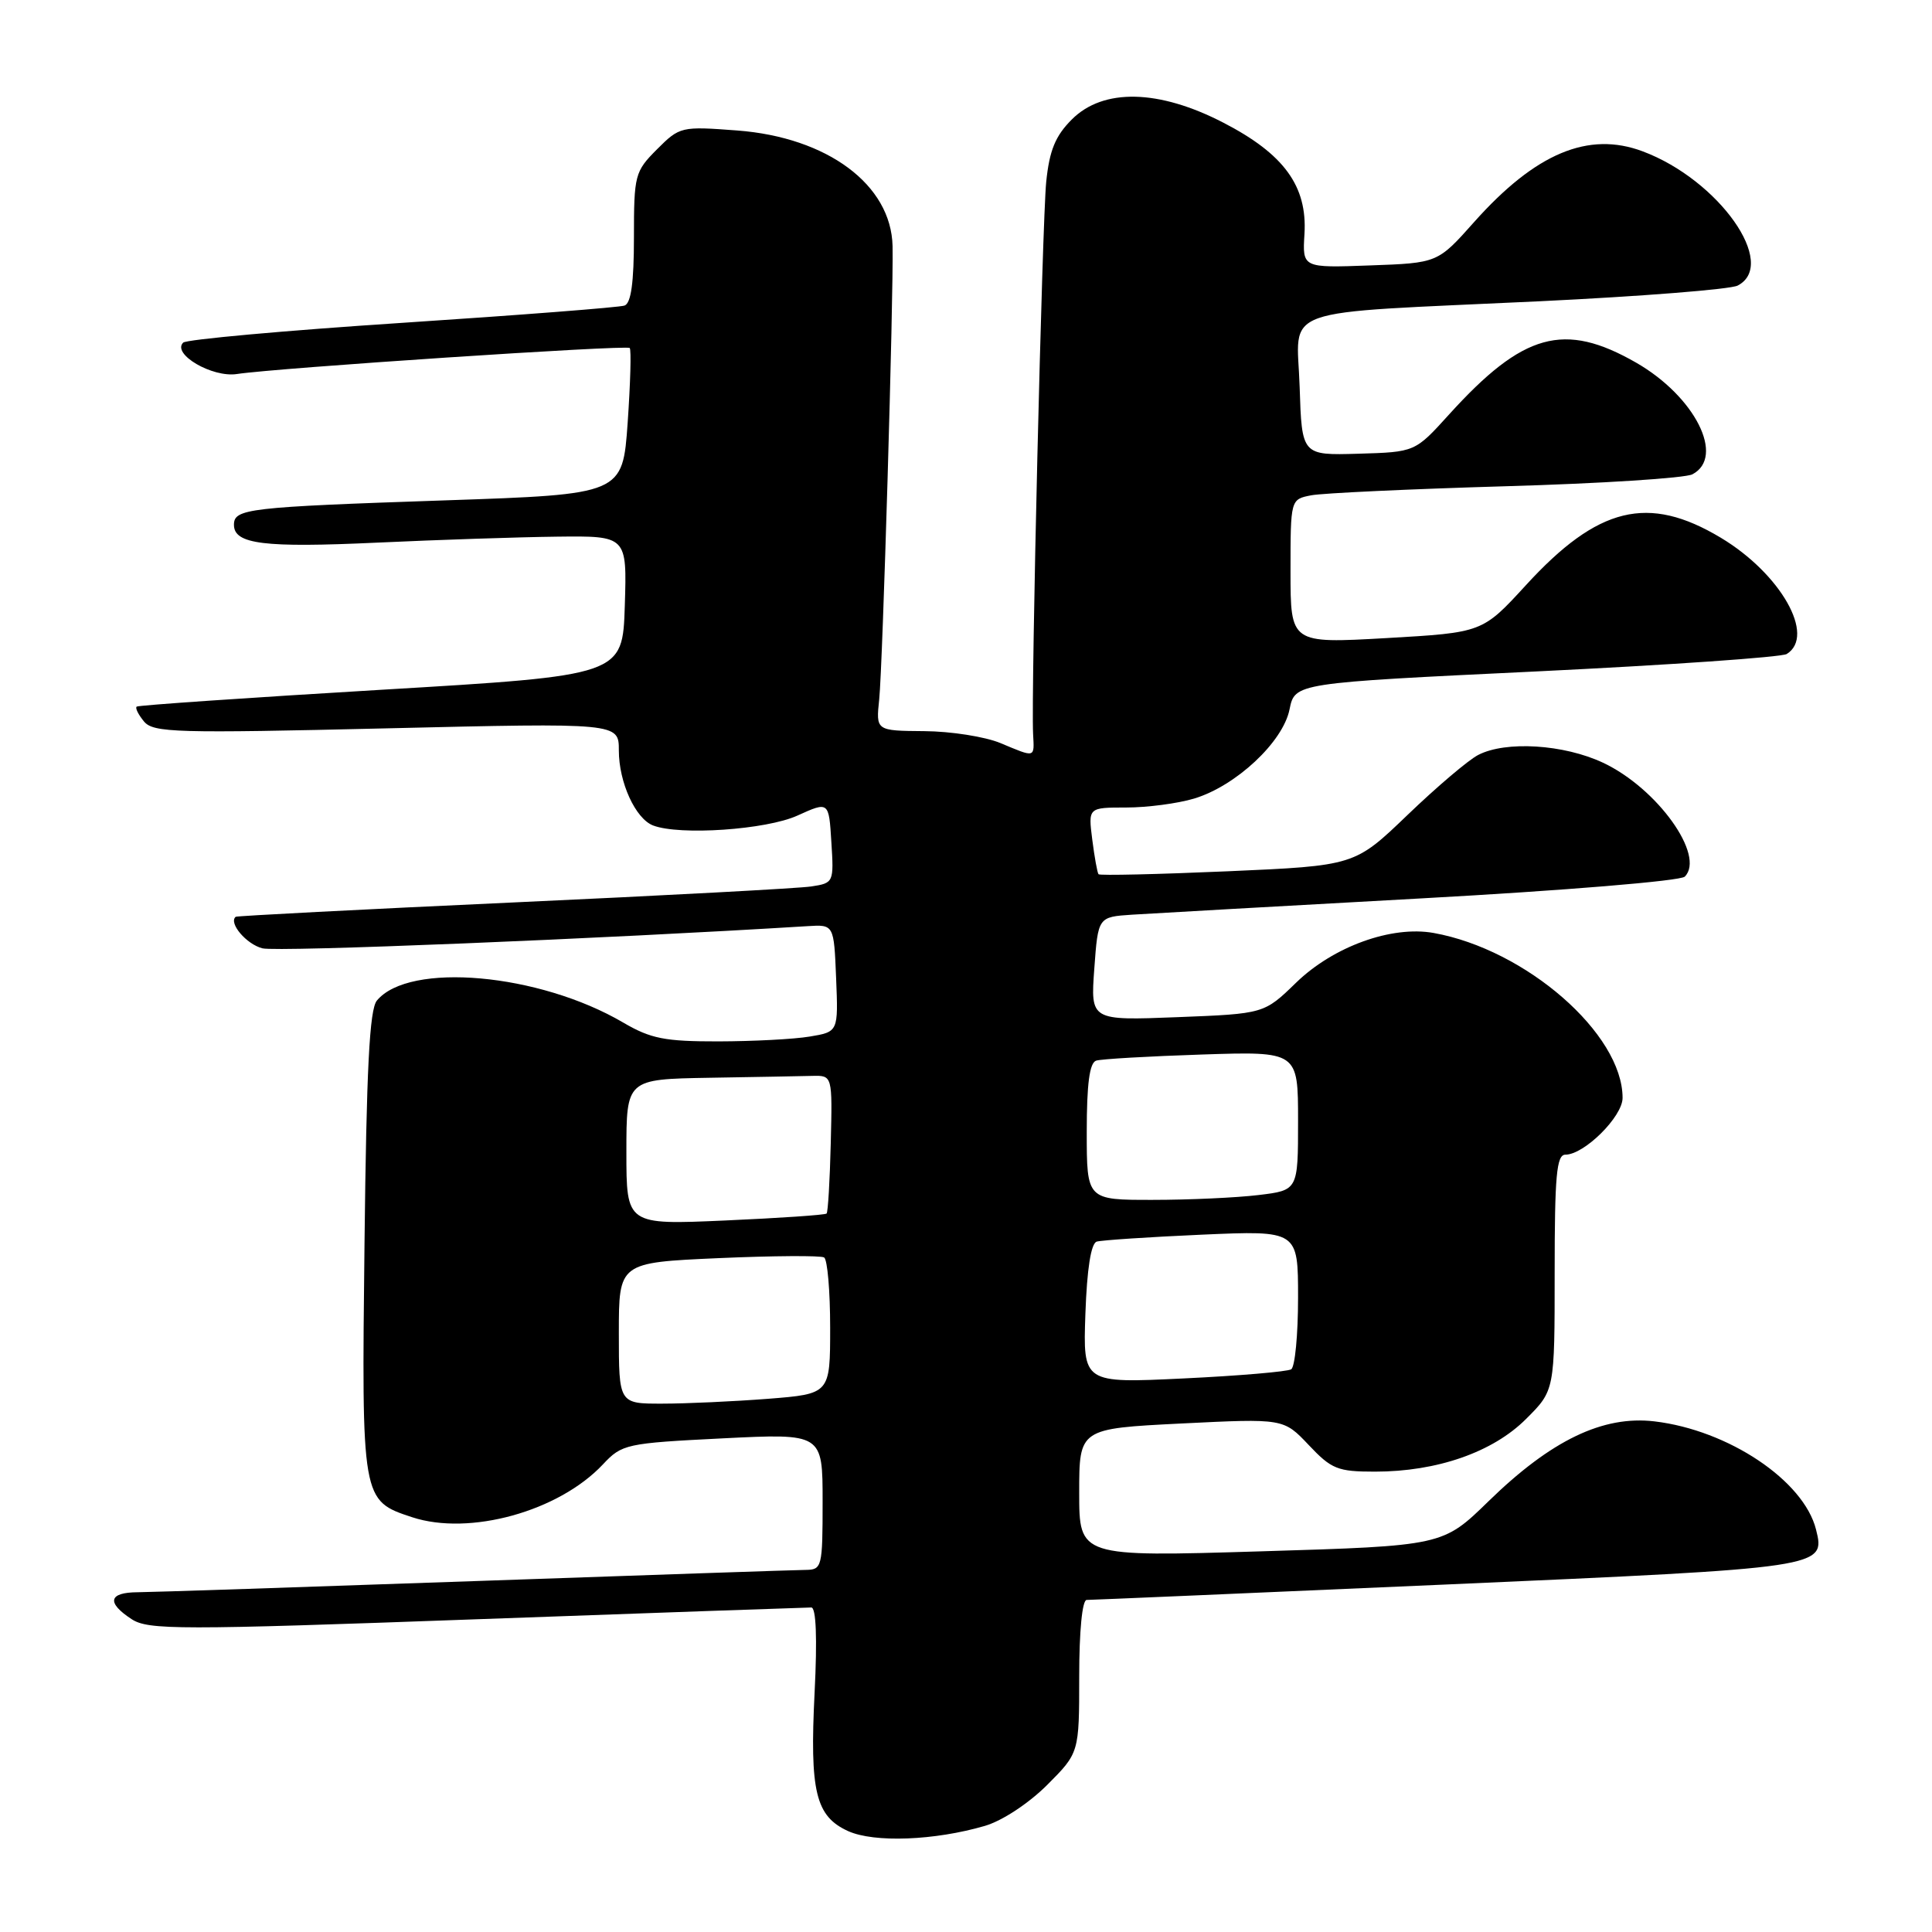 <?xml version="1.0" encoding="UTF-8" standalone="no"?>
<!DOCTYPE svg PUBLIC "-//W3C//DTD SVG 1.1//EN" "http://www.w3.org/Graphics/SVG/1.1/DTD/svg11.dtd" >
<svg xmlns="http://www.w3.org/2000/svg" xmlns:xlink="http://www.w3.org/1999/xlink" version="1.1" viewBox="0 0 256 256">
 <g >
 <path fill="currentColor"
d=" M 130.50 241.94 C 132.80 241.27 136.30 238.96 138.75 236.52 C 143.00 232.26 143.00 232.26 143.00 222.13 C 143.00 216.14 143.40 212.00 143.99 212.00 C 144.53 212.00 166.02 211.08 191.74 209.95 C 241.84 207.74 241.90 207.73 240.63 202.66 C 239.00 196.18 229.02 189.50 219.23 188.34 C 212.40 187.53 205.53 190.84 197.25 198.91 C 191.18 204.83 191.18 204.83 167.09 205.56 C 143.00 206.29 143.00 206.29 143.00 197.79 C 143.00 189.30 143.00 189.30 156.54 188.62 C 170.08 187.95 170.08 187.95 173.41 191.47 C 176.43 194.67 177.24 195.00 182.19 195.00 C 190.42 195.00 197.82 192.42 202.22 188.01 C 206.00 184.24 206.00 184.24 206.00 168.62 C 206.00 155.78 206.25 153.00 207.42 153.00 C 209.92 153.00 215.00 147.96 215.00 145.48 C 215.00 136.98 202.20 125.81 189.95 123.62 C 184.40 122.63 176.69 125.41 171.75 130.20 C 167.50 134.33 167.50 134.33 156.00 134.78 C 144.50 135.23 144.50 135.23 145.00 128.36 C 145.50 121.50 145.50 121.50 150.00 121.20 C 152.47 121.04 169.74 120.07 188.36 119.04 C 207.28 118.00 222.67 116.73 223.24 116.16 C 226.01 113.39 219.59 104.44 212.42 101.07 C 207.22 98.62 199.51 98.14 195.86 100.04 C 194.56 100.71 190.35 104.29 186.50 107.99 C 179.50 114.71 179.50 114.71 162.68 115.45 C 153.42 115.85 145.72 116.03 145.56 115.84 C 145.40 115.65 145.03 113.59 144.73 111.25 C 144.19 107.00 144.19 107.00 149.23 107.00 C 152.00 107.00 156.04 106.47 158.21 105.82 C 163.75 104.16 170.00 98.33 170.87 94.00 C 171.58 90.50 171.58 90.50 203.54 88.97 C 221.12 88.12 236.06 87.08 236.75 86.66 C 240.63 84.25 235.95 76.01 228.01 71.25 C 218.40 65.49 211.74 67.11 202.19 77.54 C 196.43 83.82 196.43 83.82 183.71 84.55 C 171.00 85.27 171.00 85.27 171.00 75.71 C 171.00 66.16 171.00 66.16 173.75 65.63 C 175.26 65.34 186.85 64.80 199.50 64.43 C 212.15 64.07 223.29 63.35 224.25 62.85 C 228.64 60.55 224.60 52.53 216.79 48.05 C 207.26 42.59 201.82 44.09 192.00 54.93 C 187.50 59.90 187.50 59.90 180.00 60.12 C 172.50 60.34 172.50 60.34 172.21 51.26 C 171.87 40.43 168.59 41.60 204.00 39.92 C 217.47 39.27 229.29 38.34 230.25 37.84 C 235.66 35.03 227.75 23.83 217.68 20.06 C 210.48 17.35 203.47 20.29 195.34 29.41 C 190.50 34.85 190.50 34.85 181.53 35.17 C 172.57 35.50 172.57 35.50 172.85 30.99 C 173.23 24.66 170.14 20.41 162.13 16.27 C 153.55 11.82 146.18 11.66 142.02 15.83 C 139.84 18.01 139.06 19.91 138.63 24.08 C 138.10 29.34 136.61 91.71 136.89 97.25 C 137.06 100.48 137.25 100.42 132.56 98.46 C 130.54 97.62 126.00 96.90 122.47 96.88 C 116.06 96.83 116.06 96.83 116.50 92.66 C 116.96 88.24 118.41 39.17 118.27 32.61 C 118.09 24.48 109.65 18.20 97.69 17.29 C 90.26 16.73 90.07 16.77 87.06 19.78 C 84.12 22.73 84.00 23.18 84.00 31.45 C 84.00 37.44 83.62 40.19 82.75 40.49 C 82.06 40.73 68.79 41.76 53.27 42.78 C 37.74 43.80 24.69 44.98 24.27 45.40 C 22.75 46.92 28.13 50.06 31.39 49.56 C 36.50 48.77 83.02 45.68 83.44 46.11 C 83.66 46.33 83.53 50.78 83.17 56.00 C 82.50 65.50 82.50 65.50 59.00 66.30 C 32.80 67.19 31.00 67.40 31.00 69.54 C 31.00 72.11 34.97 72.60 50.00 71.90 C 57.98 71.53 68.68 71.17 73.79 71.11 C 83.08 71.00 83.08 71.00 82.79 80.25 C 82.50 89.50 82.50 89.50 50.50 91.40 C 32.90 92.45 18.32 93.45 18.11 93.63 C 17.89 93.81 18.33 94.69 19.08 95.60 C 20.32 97.09 23.32 97.17 51.22 96.51 C 82.00 95.78 82.00 95.78 82.00 99.44 C 82.00 103.67 84.20 108.48 86.54 109.38 C 90.07 110.73 101.52 109.95 105.66 108.07 C 109.83 106.18 109.83 106.18 110.16 111.59 C 110.50 116.93 110.46 117.01 107.50 117.46 C 105.85 117.71 88.08 118.66 68.00 119.58 C 47.92 120.50 31.38 121.36 31.23 121.48 C 30.25 122.30 32.66 125.13 34.78 125.66 C 36.77 126.16 79.81 124.40 107.00 122.72 C 110.50 122.50 110.50 122.50 110.79 129.61 C 111.08 136.72 111.08 136.72 107.29 137.35 C 105.21 137.70 99.76 137.98 95.18 137.99 C 88.08 138.00 86.22 137.63 82.57 135.49 C 71.43 128.96 54.21 127.42 49.94 132.58 C 48.96 133.76 48.56 141.56 48.30 164.71 C 47.91 198.84 47.91 198.83 54.61 201.04 C 62.21 203.54 74.04 200.27 79.89 194.04 C 82.41 191.35 82.94 191.23 95.75 190.59 C 109.00 189.93 109.00 189.93 109.00 198.96 C 109.00 207.66 108.92 208.00 106.75 208.02 C 105.51 208.03 85.83 208.70 63.00 209.50 C 40.17 210.30 20.04 210.97 18.25 210.98 C 14.39 211.00 14.08 212.35 17.43 214.54 C 19.64 215.99 23.61 216.00 63.18 214.56 C 87.00 213.70 106.95 213.00 107.50 213.00 C 108.14 213.00 108.30 217.04 107.94 224.25 C 107.28 237.40 108.07 240.67 112.38 242.63 C 115.83 244.19 123.83 243.89 130.50 241.94 Z  M 82.00 176.65 C 82.00 167.30 82.00 167.30 95.20 166.71 C 102.46 166.39 108.76 166.35 109.20 166.62 C 109.64 166.90 110.00 171.07 110.00 175.91 C 110.00 184.70 110.00 184.70 101.75 185.35 C 97.21 185.70 90.91 185.99 87.75 185.99 C 82.00 186.00 82.00 186.00 82.00 176.65 Z  M 143.82 174.09 C 144.03 168.14 144.56 164.76 145.32 164.52 C 145.97 164.33 152.24 163.91 159.25 163.60 C 172.00 163.04 172.00 163.04 172.00 171.96 C 172.00 176.87 171.59 181.13 171.09 181.44 C 170.59 181.75 164.18 182.30 156.84 182.65 C 143.50 183.29 143.50 183.29 143.82 174.09 Z  M 83.00 152.65 C 83.00 143.00 83.00 143.00 94.00 142.81 C 100.05 142.71 106.19 142.60 107.65 142.56 C 110.30 142.50 110.30 142.50 110.08 151.48 C 109.96 156.43 109.71 160.62 109.53 160.80 C 109.35 160.99 103.30 161.40 96.10 161.72 C 83.00 162.30 83.00 162.30 83.00 152.65 Z  M 144.00 149.97 C 144.00 143.62 144.37 140.82 145.25 140.54 C 145.94 140.32 152.24 139.96 159.25 139.73 C 172.00 139.31 172.00 139.31 172.00 148.51 C 172.00 157.72 172.00 157.72 166.75 158.35 C 163.86 158.70 157.56 158.99 152.75 158.99 C 144.00 159.00 144.00 159.00 144.00 149.97 Z "/>
</g>
</svg>